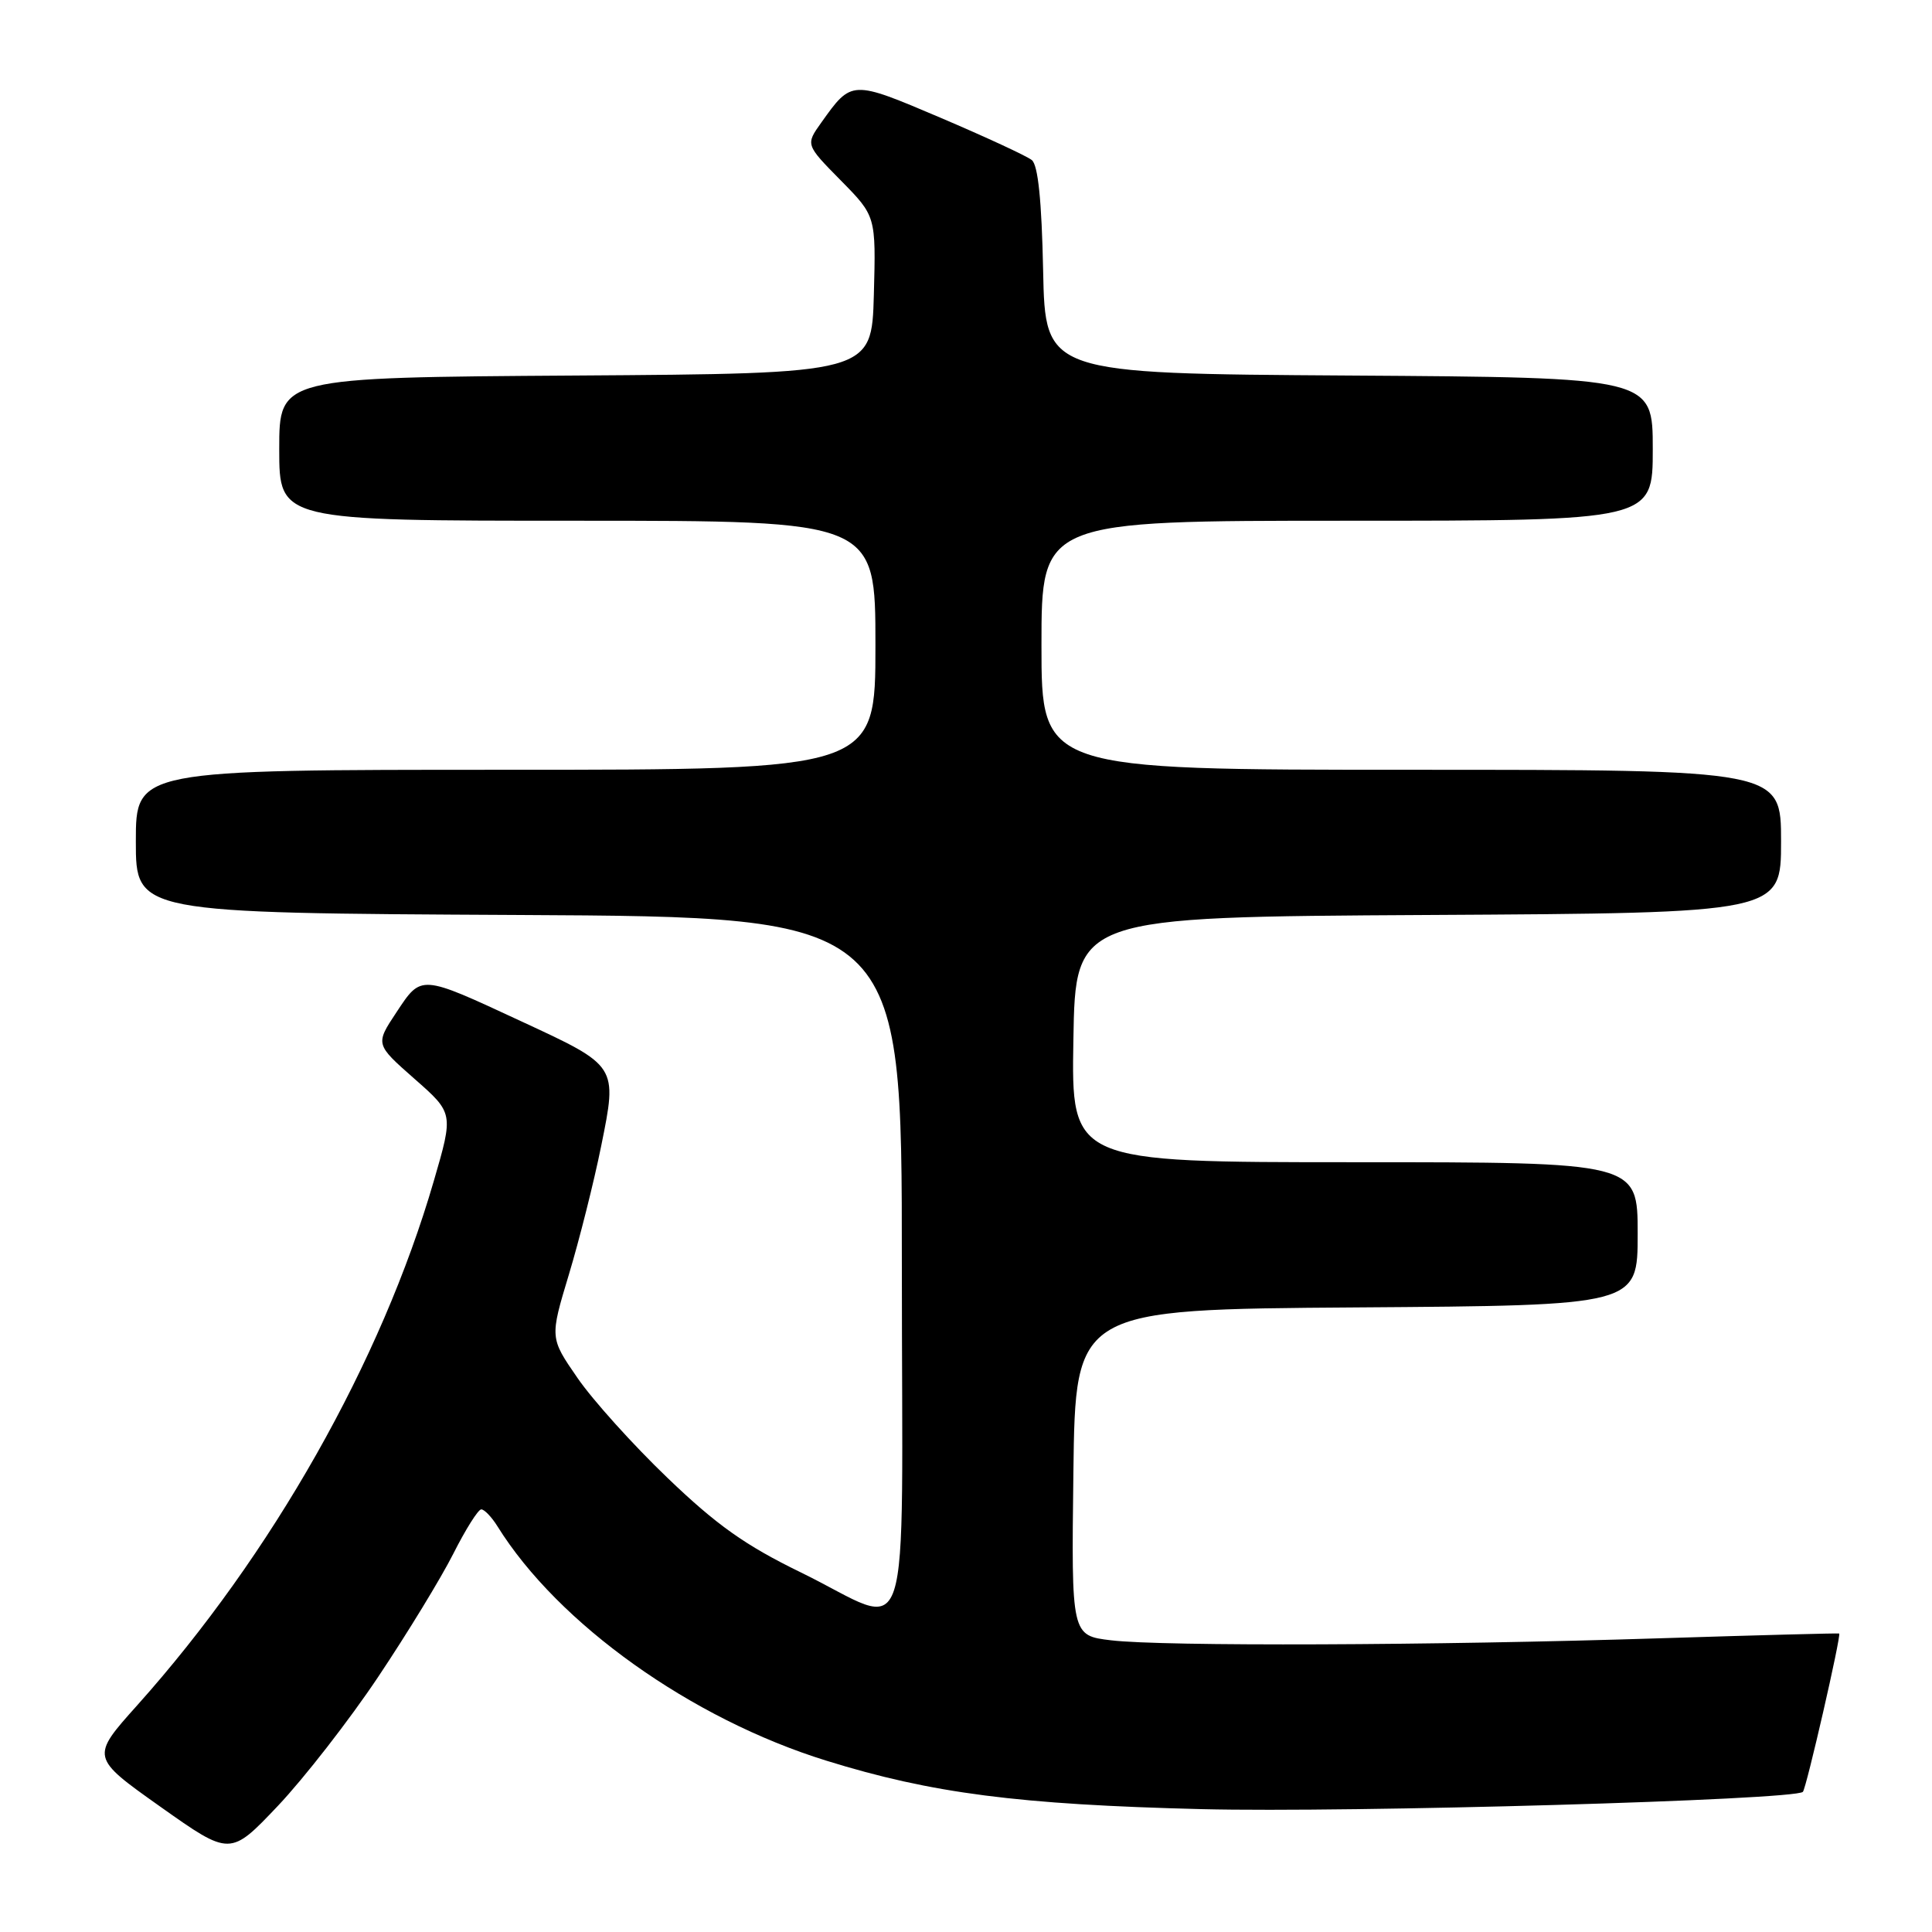 <?xml version="1.0" encoding="UTF-8" standalone="no"?>
<!DOCTYPE svg PUBLIC "-//W3C//DTD SVG 1.1//EN" "http://www.w3.org/Graphics/SVG/1.1/DTD/svg11.dtd" >
<svg xmlns="http://www.w3.org/2000/svg" xmlns:xlink="http://www.w3.org/1999/xlink" version="1.1" viewBox="0 0 256 256">
 <g >
 <path fill="currentColor"
d=" M 50.12 222.18 C 53.96 216.44 58.44 209.10 60.07 205.87 C 61.70 202.64 63.36 200.00 63.77 200.00 C 64.18 200.00 65.15 201.01 65.92 202.25 C 73.96 215.18 91.61 227.76 109.50 233.30 C 123.44 237.63 134.99 239.12 159.23 239.72 C 178.90 240.21 237.77 238.52 238.89 237.43 C 239.34 237.00 244.01 216.63 243.70 216.45 C 243.59 216.39 232.93 216.67 220.00 217.08 C 190.06 218.04 154.04 218.17 147.23 217.35 C 141.96 216.72 141.96 216.72 142.23 195.11 C 142.50 173.50 142.50 173.50 179.75 173.24 C 217.00 172.98 217.00 172.98 217.00 163.49 C 217.00 154.00 217.00 154.00 179.48 154.00 C 141.95 154.00 141.95 154.00 142.23 137.75 C 142.50 121.50 142.50 121.50 189.25 121.24 C 236.00 120.98 236.00 120.98 236.00 111.49 C 236.00 102.00 236.00 102.00 187.00 102.00 C 138.00 102.00 138.00 102.00 138.00 85.50 C 138.00 69.00 138.00 69.00 178.50 69.00 C 219.00 69.00 219.00 69.00 219.00 59.51 C 219.00 50.02 219.00 50.02 178.75 49.76 C 138.50 49.50 138.50 49.50 138.22 35.85 C 138.03 26.60 137.55 21.88 136.72 21.21 C 136.05 20.67 130.60 18.15 124.62 15.60 C 112.81 10.58 112.86 10.58 108.82 16.25 C 106.74 19.17 106.74 19.17 111.41 23.91 C 116.07 28.64 116.07 28.64 115.79 39.07 C 115.50 49.50 115.50 49.50 76.25 49.76 C 37.00 50.02 37.00 50.02 37.00 59.51 C 37.00 69.00 37.00 69.00 76.50 69.00 C 116.00 69.00 116.00 69.00 116.00 85.50 C 116.00 102.00 116.00 102.00 67.00 102.00 C 18.00 102.00 18.00 102.00 18.00 111.49 C 18.00 120.98 18.00 120.98 68.75 121.24 C 119.50 121.50 119.50 121.50 119.50 167.50 C 119.50 220.89 121.20 215.71 106.11 208.35 C 98.73 204.76 94.94 202.06 88.44 195.82 C 83.88 191.45 78.51 185.49 76.51 182.57 C 72.85 177.27 72.85 177.27 75.38 168.88 C 76.77 164.27 78.70 156.61 79.66 151.85 C 81.82 141.17 81.89 141.27 69.07 135.33 C 55.64 129.09 55.86 129.11 52.54 134.12 C 49.72 138.37 49.72 138.37 54.91 142.94 C 60.10 147.50 60.10 147.50 57.48 156.49 C 50.54 180.39 36.04 206.00 18.19 225.95 C 12.01 232.85 12.01 232.85 21.25 239.40 C 30.50 245.95 30.50 245.95 36.82 239.29 C 40.29 235.62 46.28 227.93 50.12 222.18 Z "/>
</g>
</svg>